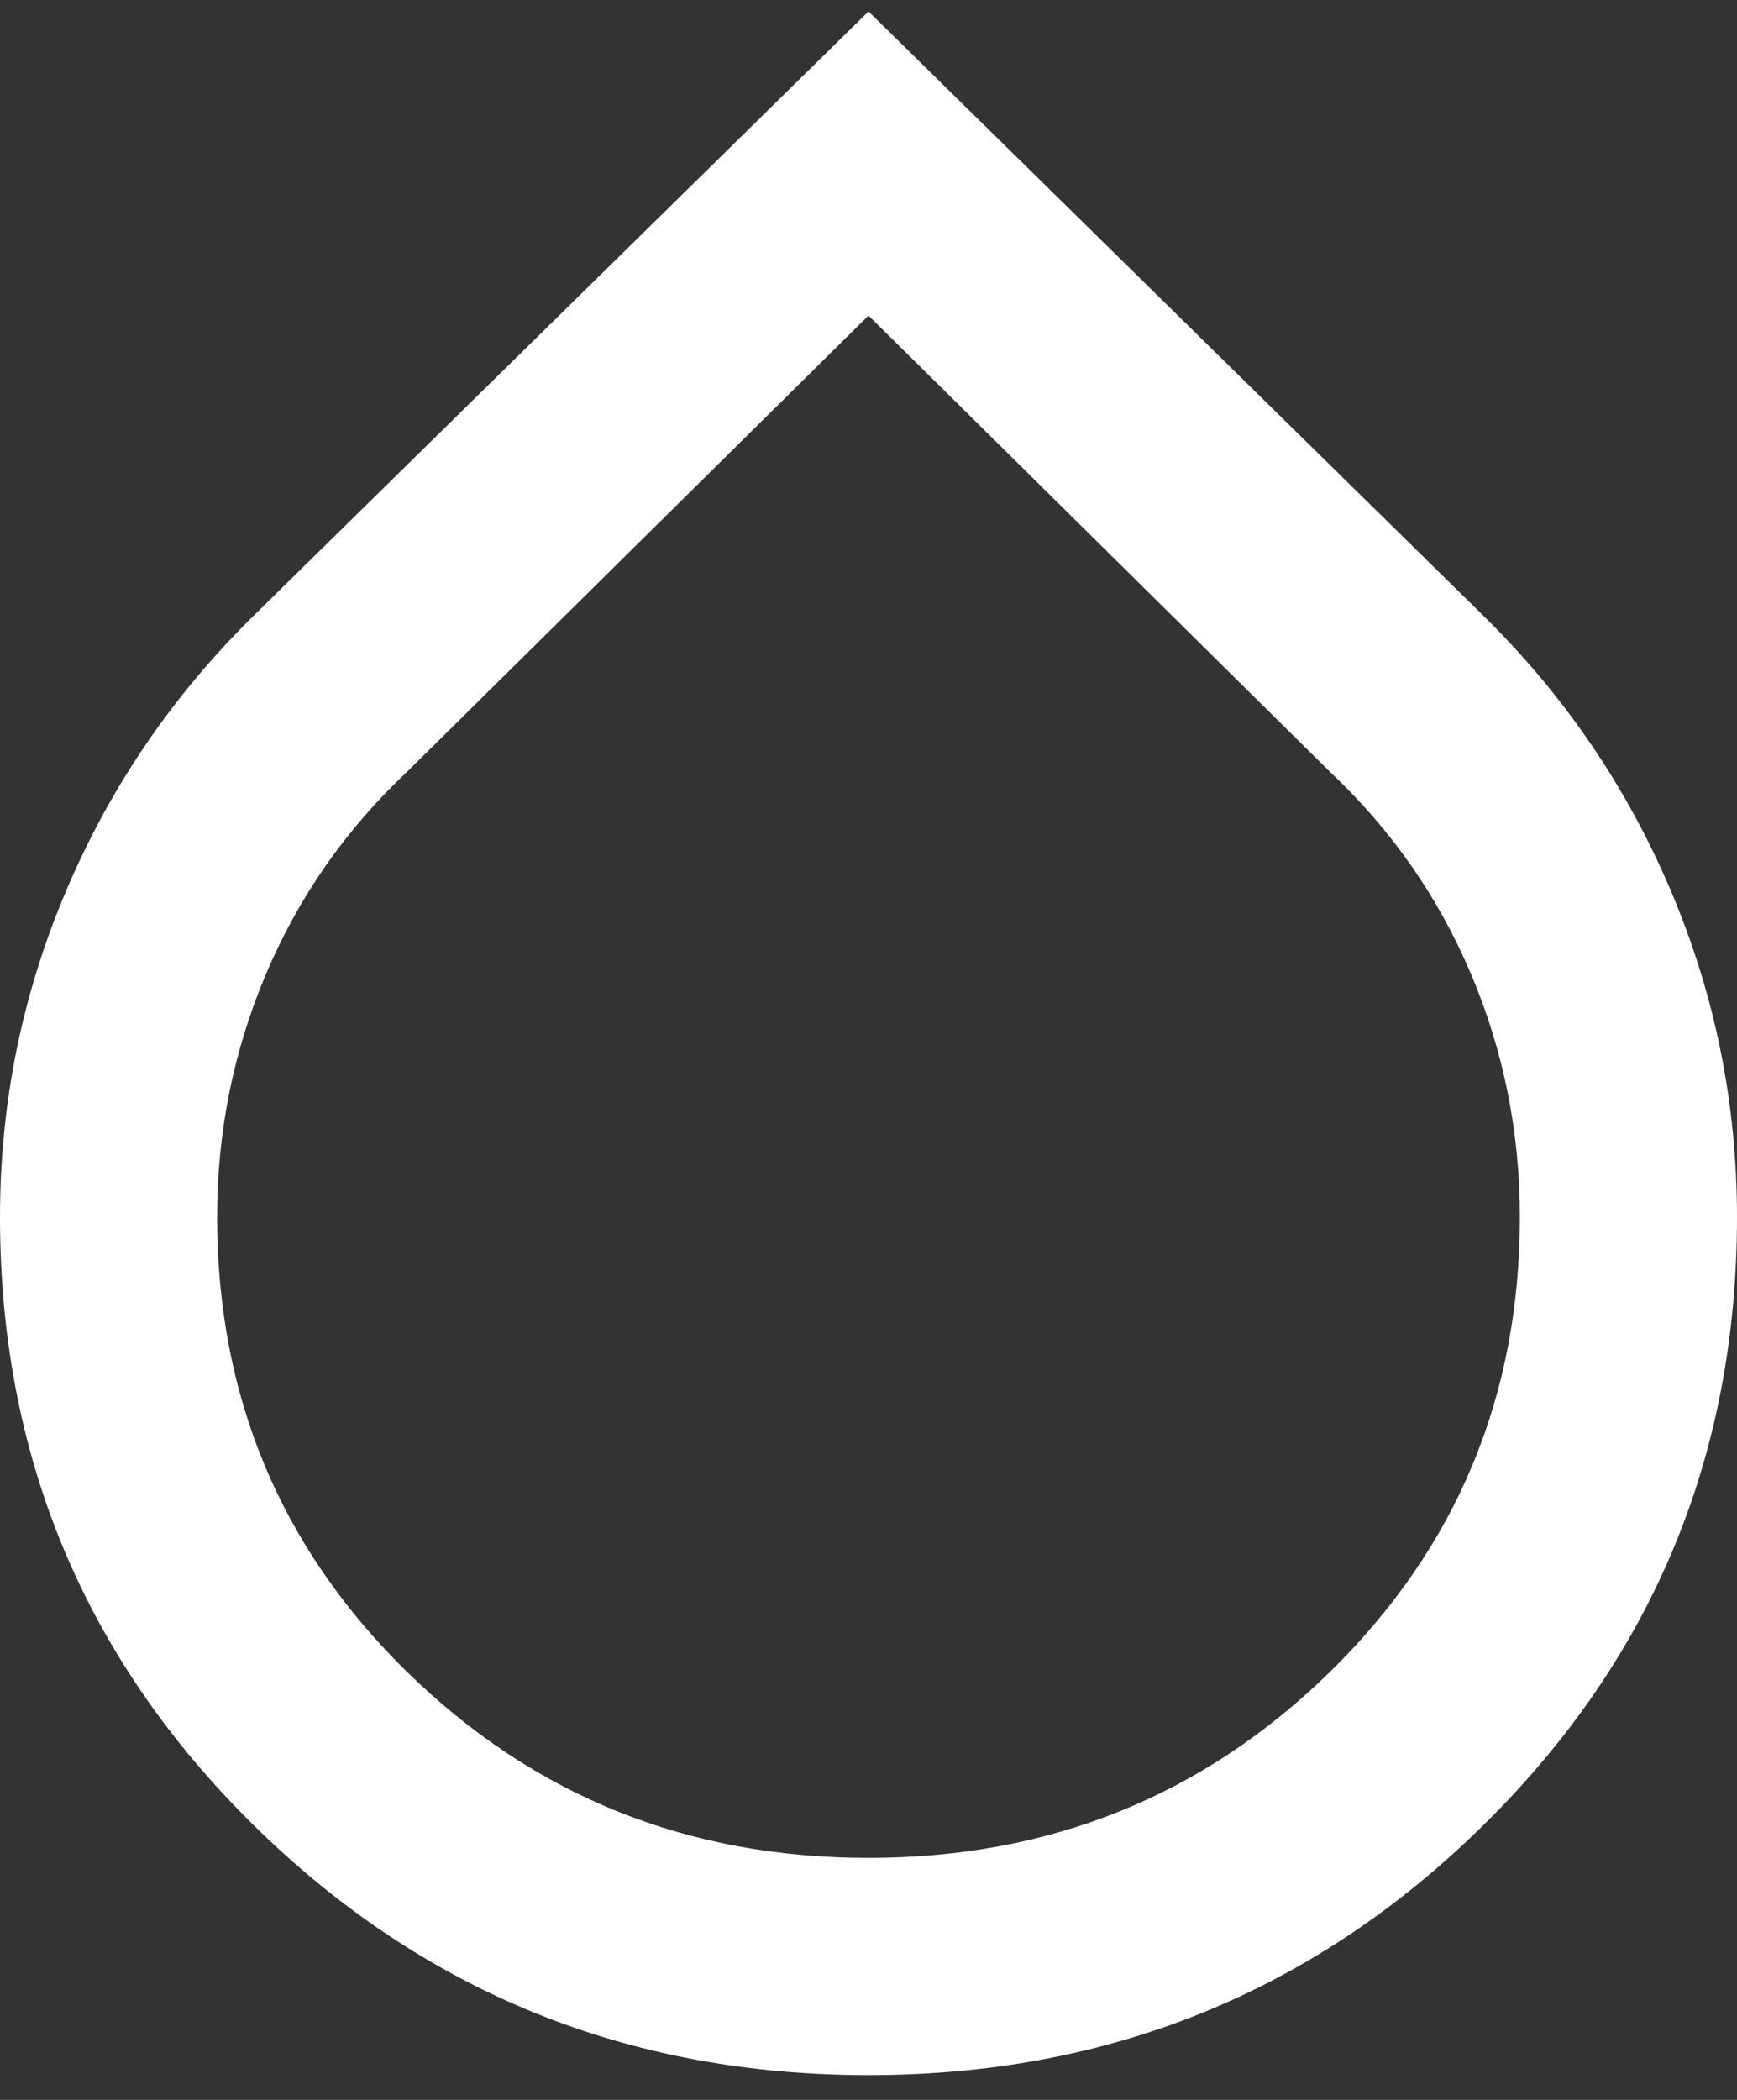 <svg width="24" height="29" viewBox="0 0 24 29" fill="none" xmlns="http://www.w3.org/2000/svg">
<rect x="0" y="0" width="24" height="29" fill="#333333" stroke="none"/>
<path d="M12 28.658C8.675 28.658 5.844 27.508 3.506 25.208C1.169 22.908 0 20.108 0 16.808C0 15.233 0.306 13.727 0.919 12.29C1.531 10.852 2.4 9.583 3.525 8.483L12 0.158L20.475 8.483C21.6 9.583 22.469 10.852 23.081 12.29C23.694 13.727 24 15.233 24 16.808C24 20.108 22.831 22.908 20.494 25.208C18.156 27.508 15.325 28.658 12 28.658ZM12 25.658C14.5 25.658 16.625 24.802 18.375 23.09C20.125 21.377 21 19.283 21 16.808C21 15.633 20.775 14.514 20.325 13.452C19.875 12.389 19.225 11.458 18.375 10.658L12 4.358L5.625 10.658C4.775 11.458 4.125 12.389 3.675 13.452C3.225 14.514 3 15.633 3 16.808C3 19.283 3.875 21.377 5.625 23.09C7.375 24.802 9.5 25.658 12 25.658Z" fill="white"/>
</svg>
